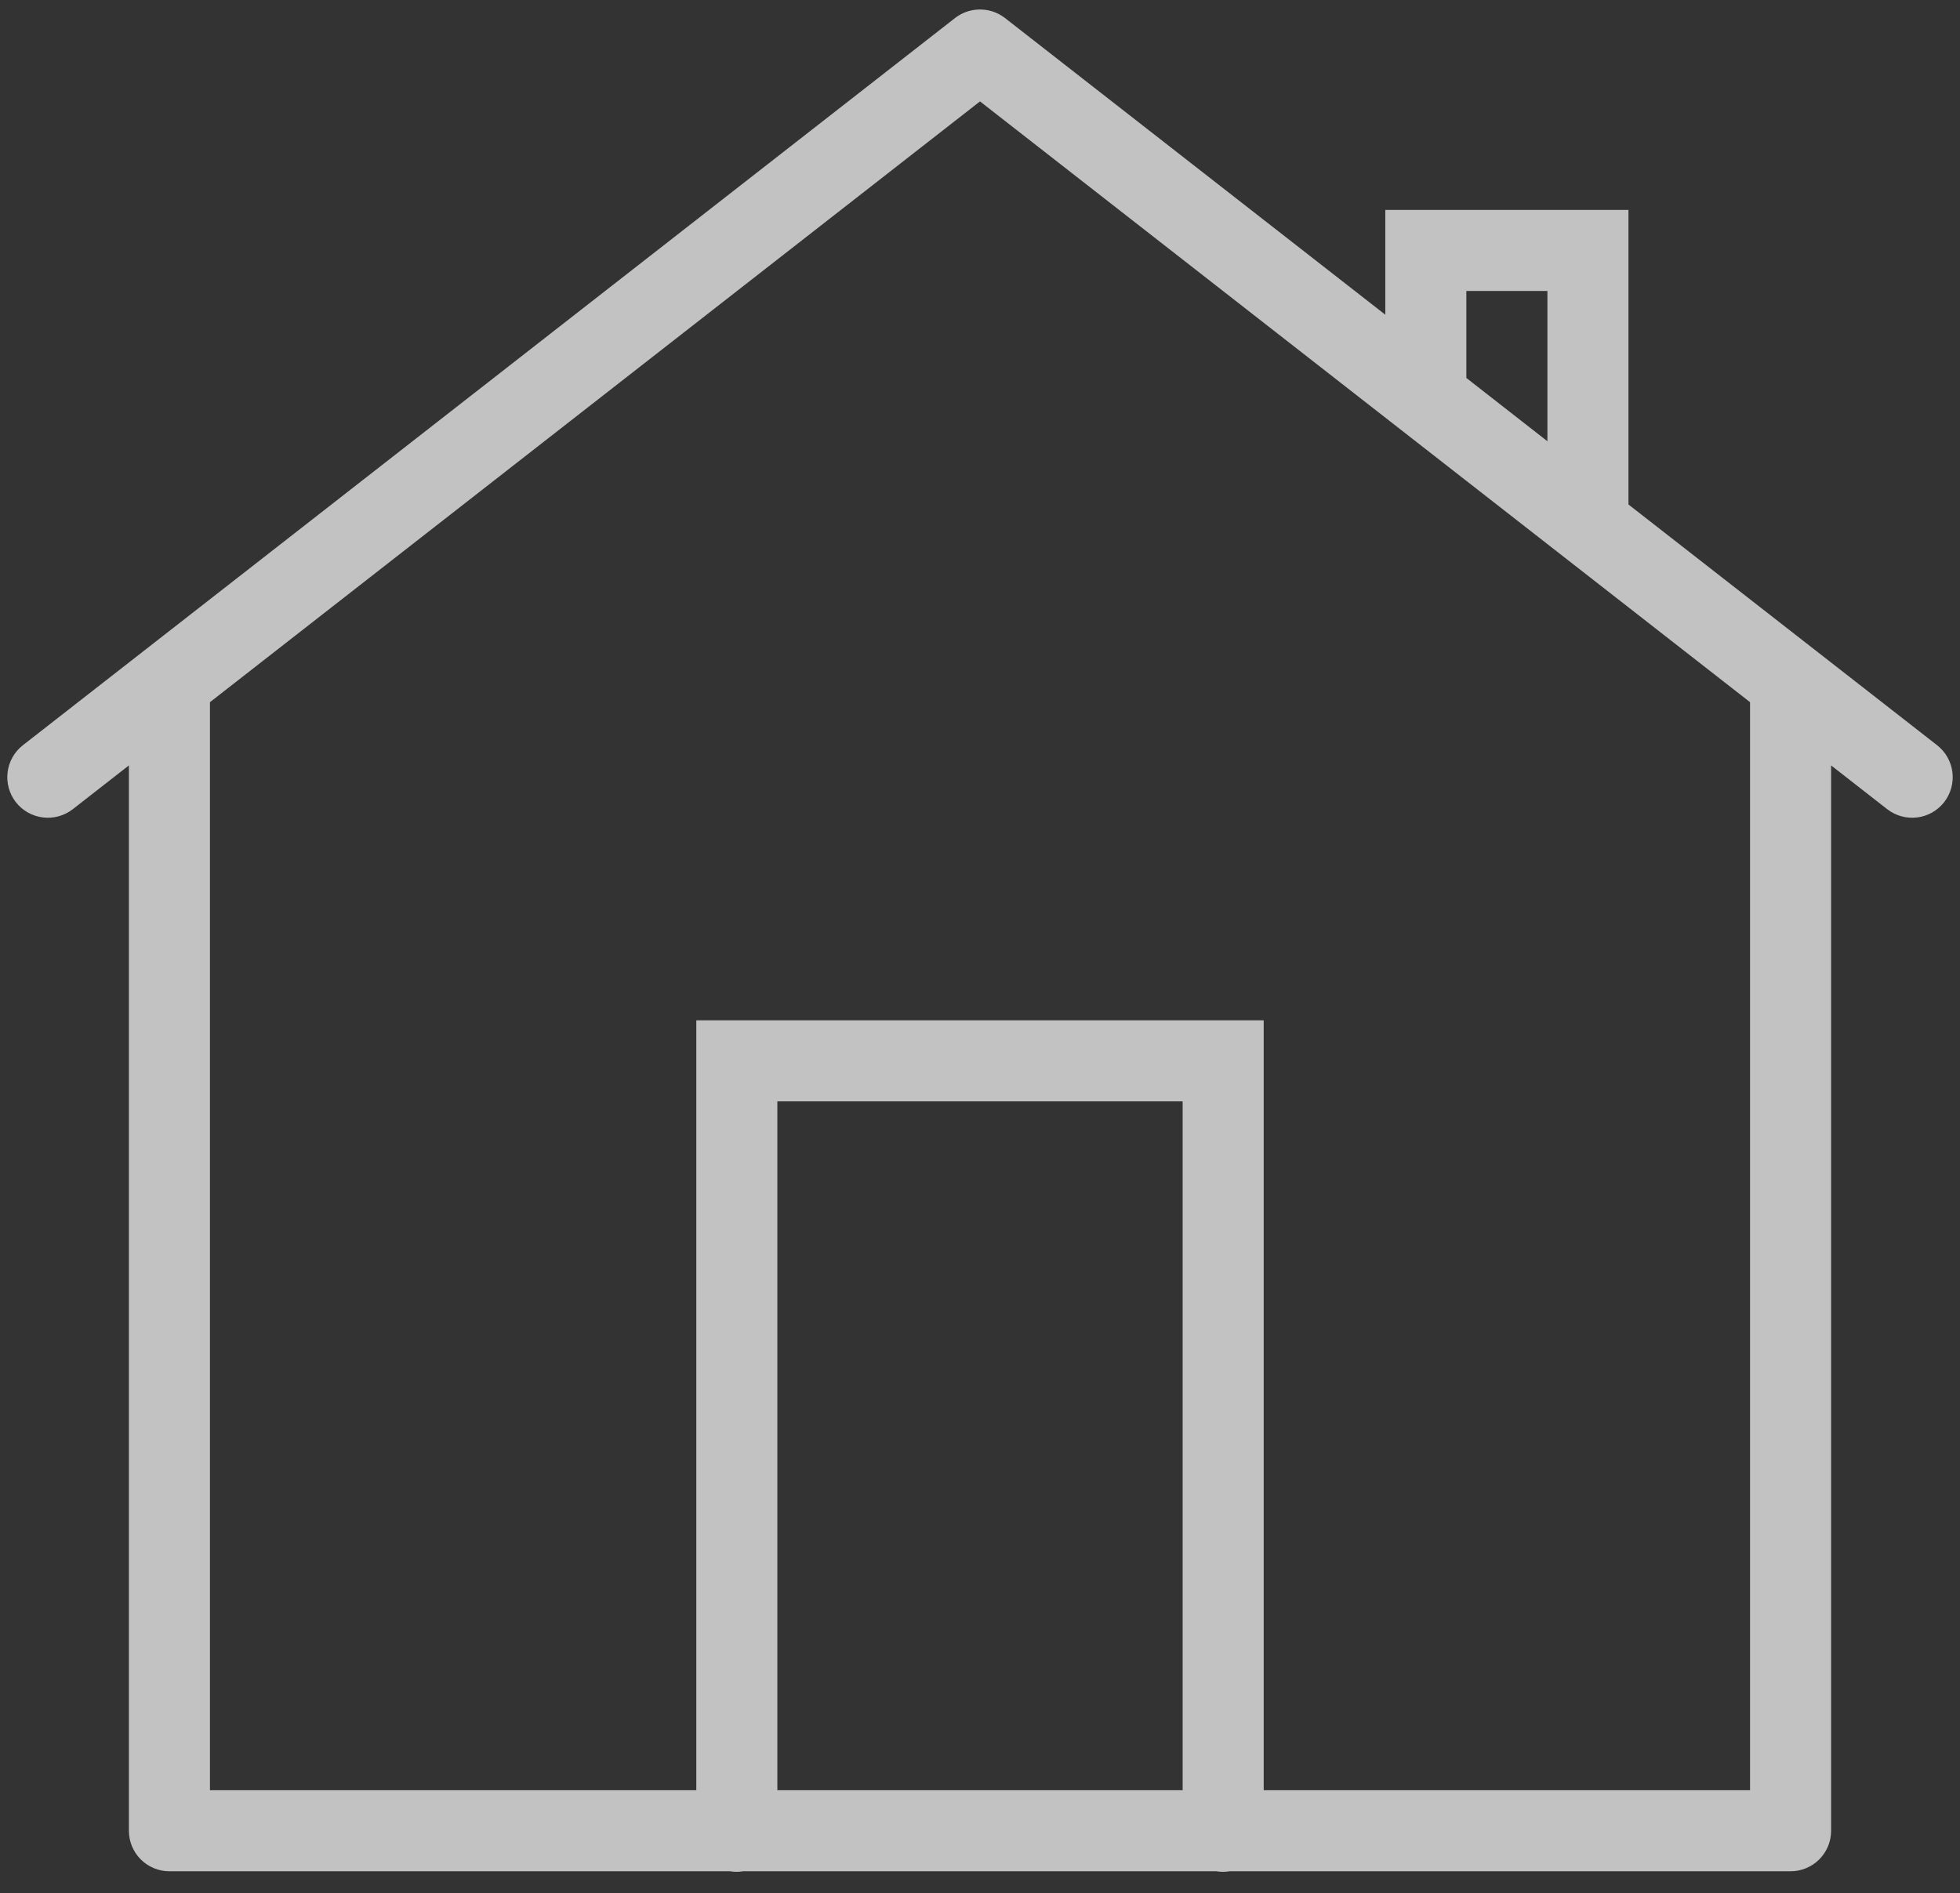 <svg width="59" height="57" viewBox="0 0 59 57" fill="none" xmlns="http://www.w3.org/2000/svg">
<rect x="0" y="0" width="59" height="57" fill="#333333" stroke="none"/>
<path d="M29.455 0.287C29.199 0.296 28.952 0.385 28.75 0.542L0.689 22.437C0.434 22.636 0.268 22.929 0.229 23.25C0.189 23.571 0.278 23.895 0.477 24.151C0.676 24.406 0.969 24.572 1.29 24.611C1.611 24.651 1.935 24.562 2.191 24.363L3.88 23.045V55.12C3.88 55.444 4.009 55.754 4.237 55.983C4.466 56.211 4.777 56.34 5.1 56.34H21.975C22.107 56.362 22.241 56.362 22.373 56.34H36.615C36.747 56.362 36.881 56.362 37.013 56.34H53.9C54.224 56.34 54.534 56.211 54.763 55.983C54.992 55.754 55.12 55.444 55.12 55.12V23.045L56.809 24.363C56.936 24.461 57.081 24.534 57.235 24.577C57.389 24.619 57.551 24.631 57.71 24.611C57.869 24.592 58.023 24.541 58.162 24.462C58.302 24.383 58.424 24.277 58.523 24.151C58.621 24.024 58.694 23.88 58.737 23.725C58.779 23.571 58.791 23.409 58.772 23.25C58.752 23.091 58.701 22.937 58.622 22.798C58.543 22.658 58.437 22.536 58.311 22.437L49.02 15.189V6.32H41.7V9.475L30.251 0.542C30.024 0.366 29.742 0.275 29.455 0.287ZM29.5 3.053L52.68 21.141V53.9H38.04V30.72H20.96V53.9H6.32V21.141L29.5 3.053ZM44.14 8.76H46.58V13.285L44.14 11.379V8.76ZM23.4 33.16H35.6V53.9H23.4V33.16Z" fill="white" fill-opacity="0.7"/>
</svg>

